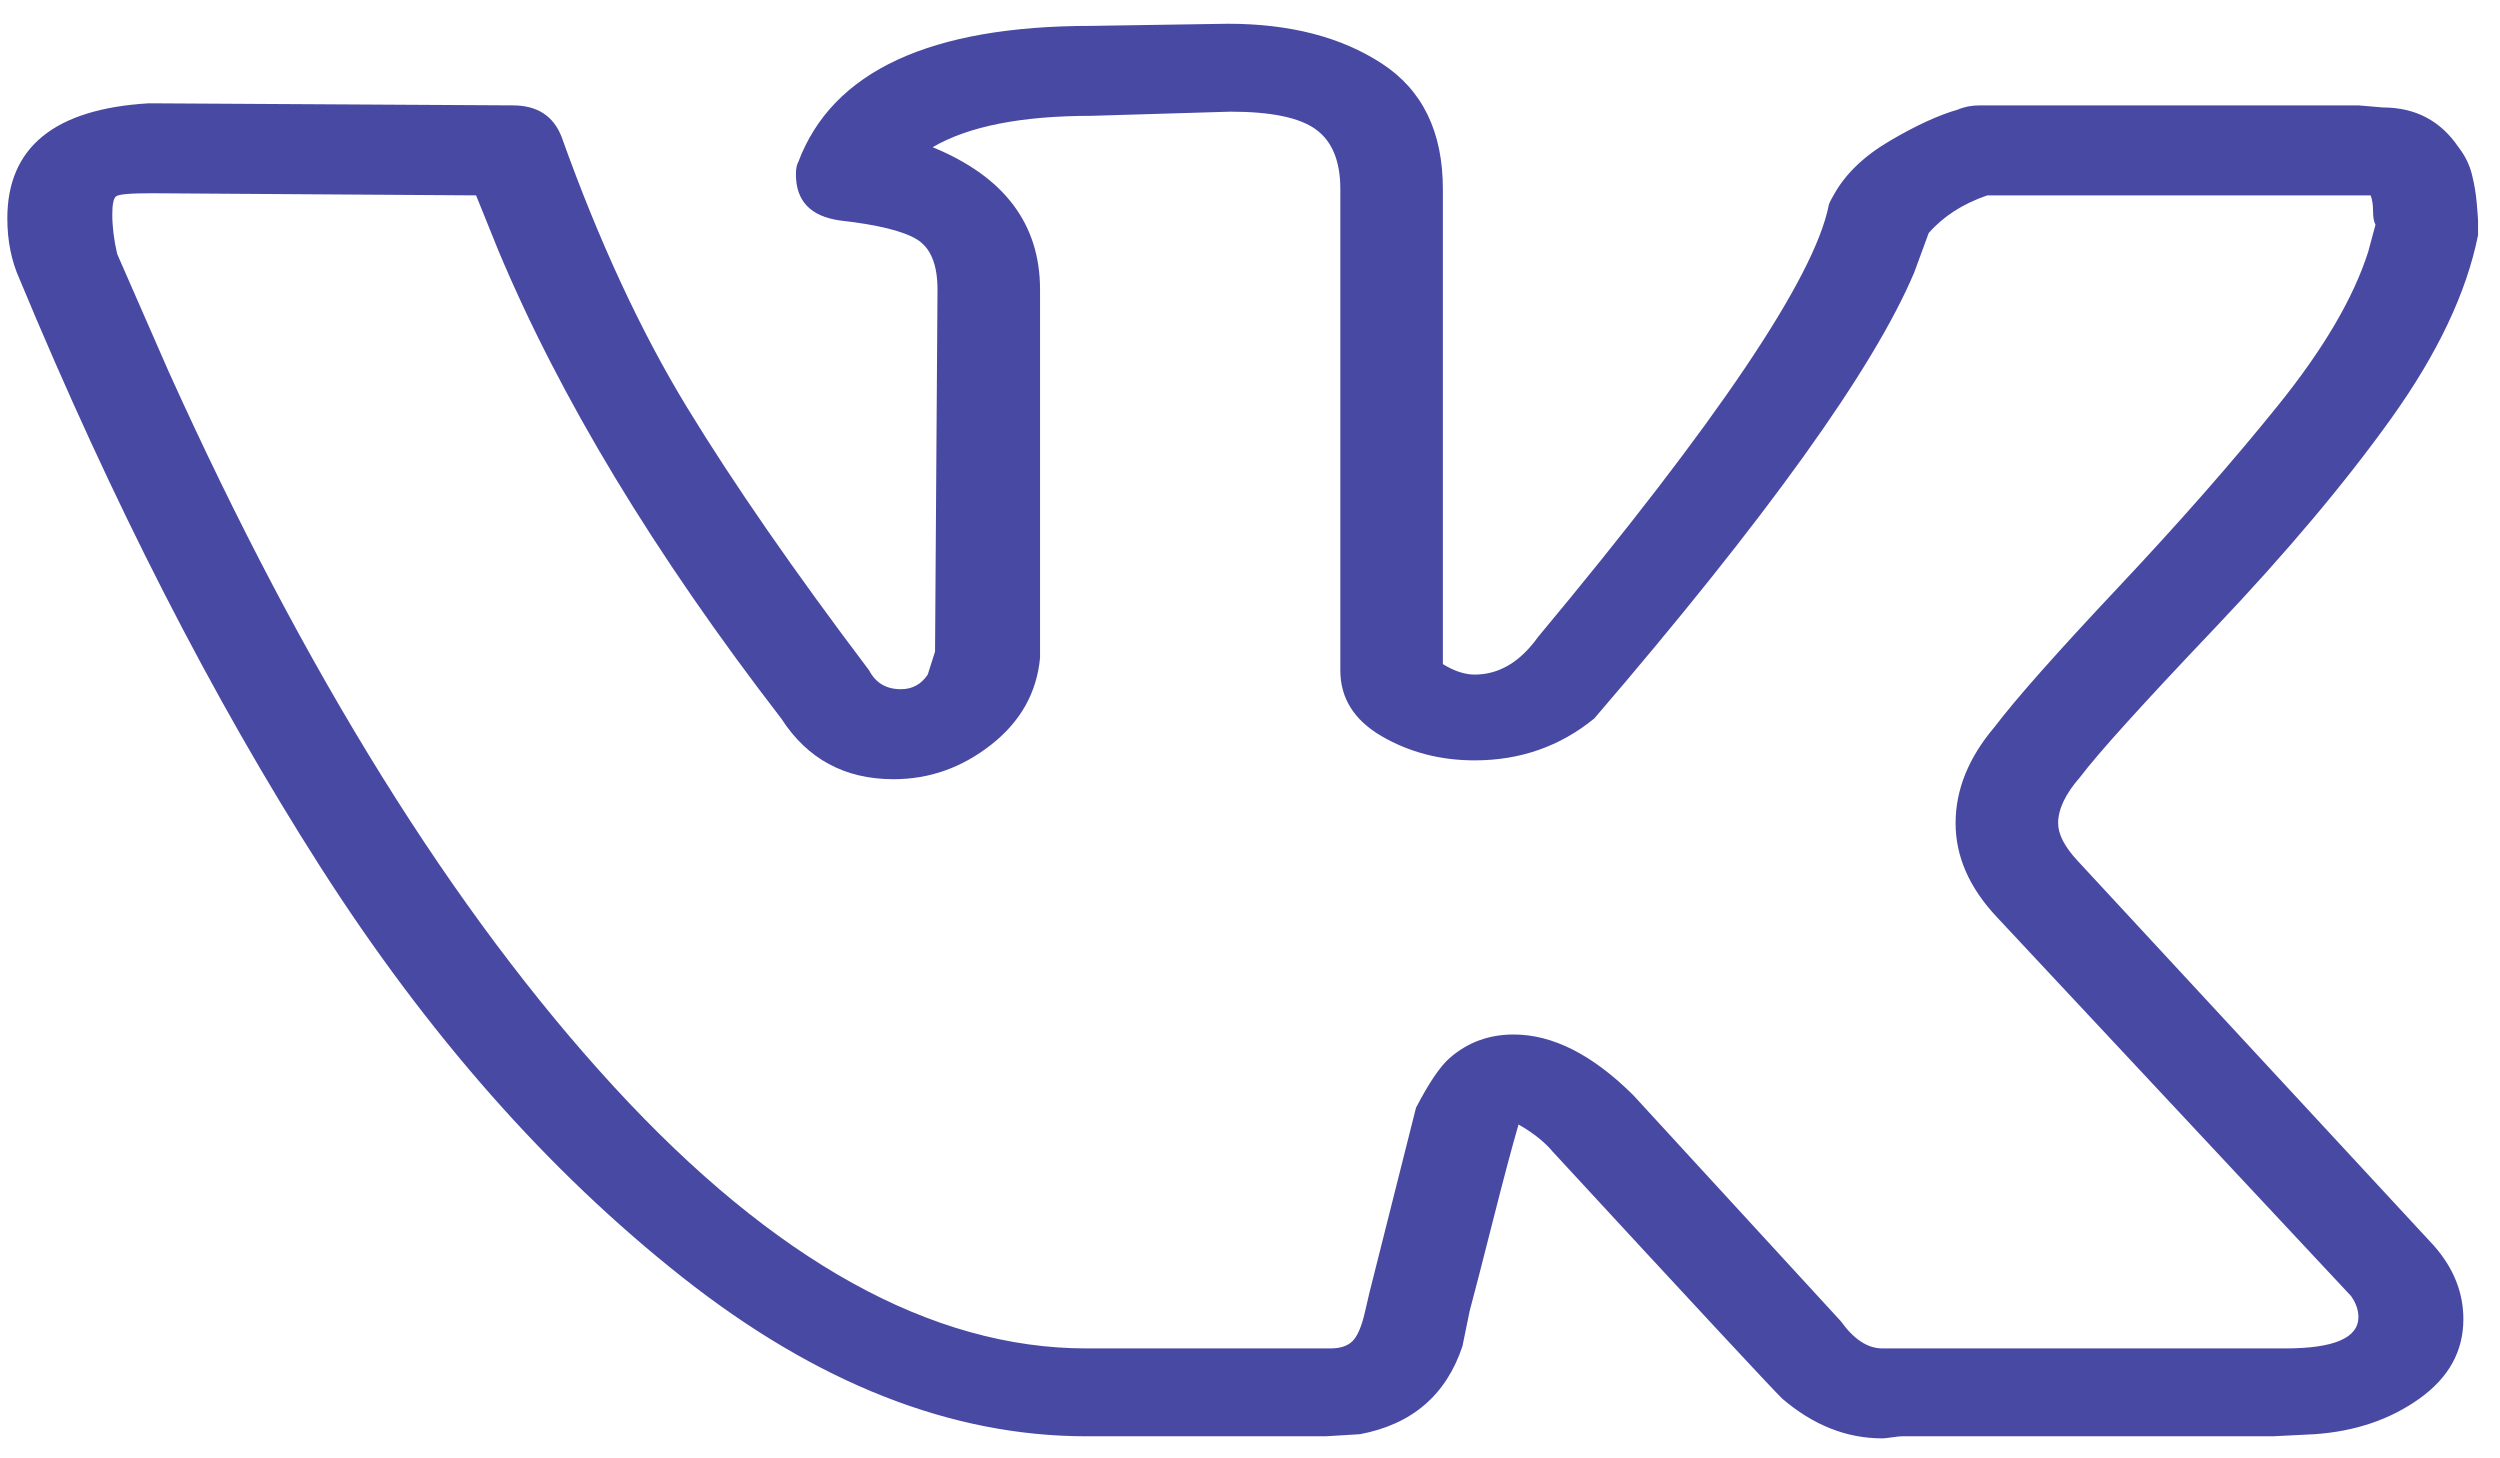 <svg width="60" height="35" viewBox="0 0 60 35" fill="none" xmlns="http://www.w3.org/2000/svg">
<path d="M0.176 5.241C0.176 3.533 1.309 2.613 3.574 2.479L12.305 2.529C12.891 2.529 13.281 2.78 13.477 3.282C14.375 5.794 15.381 7.961 16.494 9.786C17.607 11.611 19.062 13.712 20.859 16.089C21.016 16.391 21.27 16.541 21.621 16.541C21.895 16.541 22.109 16.424 22.266 16.19L22.441 15.637L22.5 6.949C22.5 6.346 22.334 5.944 22.002 5.743C21.67 5.542 21.055 5.392 20.156 5.291C19.453 5.191 19.102 4.823 19.102 4.186C19.102 4.052 19.121 3.952 19.16 3.885C19.98 1.709 22.324 0.621 26.191 0.621L29.473 0.57C30.957 0.57 32.188 0.888 33.164 1.525C34.141 2.161 34.629 3.165 34.629 4.538V15.939C34.902 16.106 35.156 16.19 35.391 16.19C35.977 16.19 36.484 15.888 36.914 15.286C41.211 10.13 43.535 6.681 43.887 4.94C43.887 4.906 43.926 4.823 44.004 4.689C44.277 4.186 44.727 3.751 45.352 3.383C45.977 3.015 46.523 2.763 46.992 2.629C47.148 2.562 47.324 2.529 47.52 2.529H56.602L57.188 2.579C57.969 2.579 58.574 2.897 59.004 3.533C59.16 3.734 59.268 3.952 59.326 4.186C59.385 4.421 59.424 4.655 59.443 4.89C59.463 5.124 59.473 5.258 59.473 5.291V5.643C59.199 7.016 58.506 8.48 57.393 10.037C56.279 11.594 54.863 13.277 53.145 15.085C51.426 16.893 50.352 18.081 49.922 18.651C49.57 19.052 49.395 19.421 49.395 19.756C49.395 20.023 49.551 20.325 49.863 20.66L58.418 29.901C58.887 30.436 59.121 31.022 59.121 31.659C59.121 32.429 58.77 33.065 58.066 33.567C57.363 34.069 56.523 34.354 55.547 34.421L54.551 34.471H45.645C45.605 34.471 45.527 34.479 45.41 34.496C45.293 34.513 45.215 34.521 45.176 34.521C44.316 34.521 43.516 34.203 42.773 33.567C42.5 33.299 40.664 31.324 37.266 27.641C37.07 27.406 36.797 27.189 36.445 26.988C36.289 27.523 36.084 28.294 35.83 29.298C35.576 30.302 35.391 31.022 35.273 31.458L35.098 32.311C34.707 33.483 33.887 34.186 32.637 34.421L31.816 34.471H26.074C22.832 34.471 19.6 33.199 16.377 30.654C13.154 28.109 10.254 24.82 7.676 20.785C5.098 16.751 2.695 12.055 0.469 6.698C0.273 6.262 0.176 5.777 0.176 5.241ZM35.391 18.249C34.57 18.249 33.828 18.056 33.164 17.671C32.5 17.286 32.168 16.759 32.168 16.089V4.538C32.168 3.868 31.973 3.391 31.582 3.107C31.191 2.822 30.508 2.68 29.531 2.68L26.191 2.78C24.512 2.78 23.242 3.031 22.383 3.533C24.102 4.237 24.961 5.375 24.961 6.949V15.788C24.883 16.625 24.492 17.32 23.789 17.872C23.086 18.425 22.305 18.701 21.445 18.701C20.273 18.701 19.375 18.215 18.75 17.244C15.703 13.293 13.438 9.544 11.953 5.994L11.426 4.689L3.633 4.638C3.125 4.638 2.842 4.663 2.783 4.714C2.725 4.764 2.695 4.906 2.695 5.141C2.695 5.442 2.734 5.76 2.812 6.095L4.043 8.907C7.324 16.173 10.889 21.898 14.736 26.084C18.584 30.269 22.363 32.362 26.074 32.362H31.934C32.168 32.362 32.344 32.303 32.461 32.186C32.578 32.069 32.676 31.843 32.754 31.508L32.871 31.006L33.984 26.586C34.297 25.983 34.57 25.581 34.805 25.381C35.234 25.012 35.742 24.828 36.328 24.828C37.266 24.828 38.223 25.314 39.199 26.285L44.18 31.709C44.492 32.144 44.824 32.362 45.176 32.362H54.844C56.016 32.362 56.602 32.111 56.602 31.608C56.602 31.441 56.543 31.273 56.426 31.106L47.93 22.016C47.266 21.312 46.934 20.559 46.934 19.756C46.934 18.952 47.246 18.182 47.871 17.445C48.379 16.776 49.365 15.662 50.83 14.105C52.295 12.549 53.574 11.092 54.668 9.736C55.762 8.38 56.484 7.15 56.836 6.045L57.012 5.392C56.973 5.325 56.953 5.216 56.953 5.065C56.953 4.915 56.934 4.789 56.895 4.689H47.695C47.109 4.89 46.641 5.191 46.289 5.593L45.938 6.547C44.961 8.857 42.402 12.423 38.262 17.244C37.441 17.914 36.484 18.249 35.391 18.249Z" fill="#4849A3"/>
</svg>
